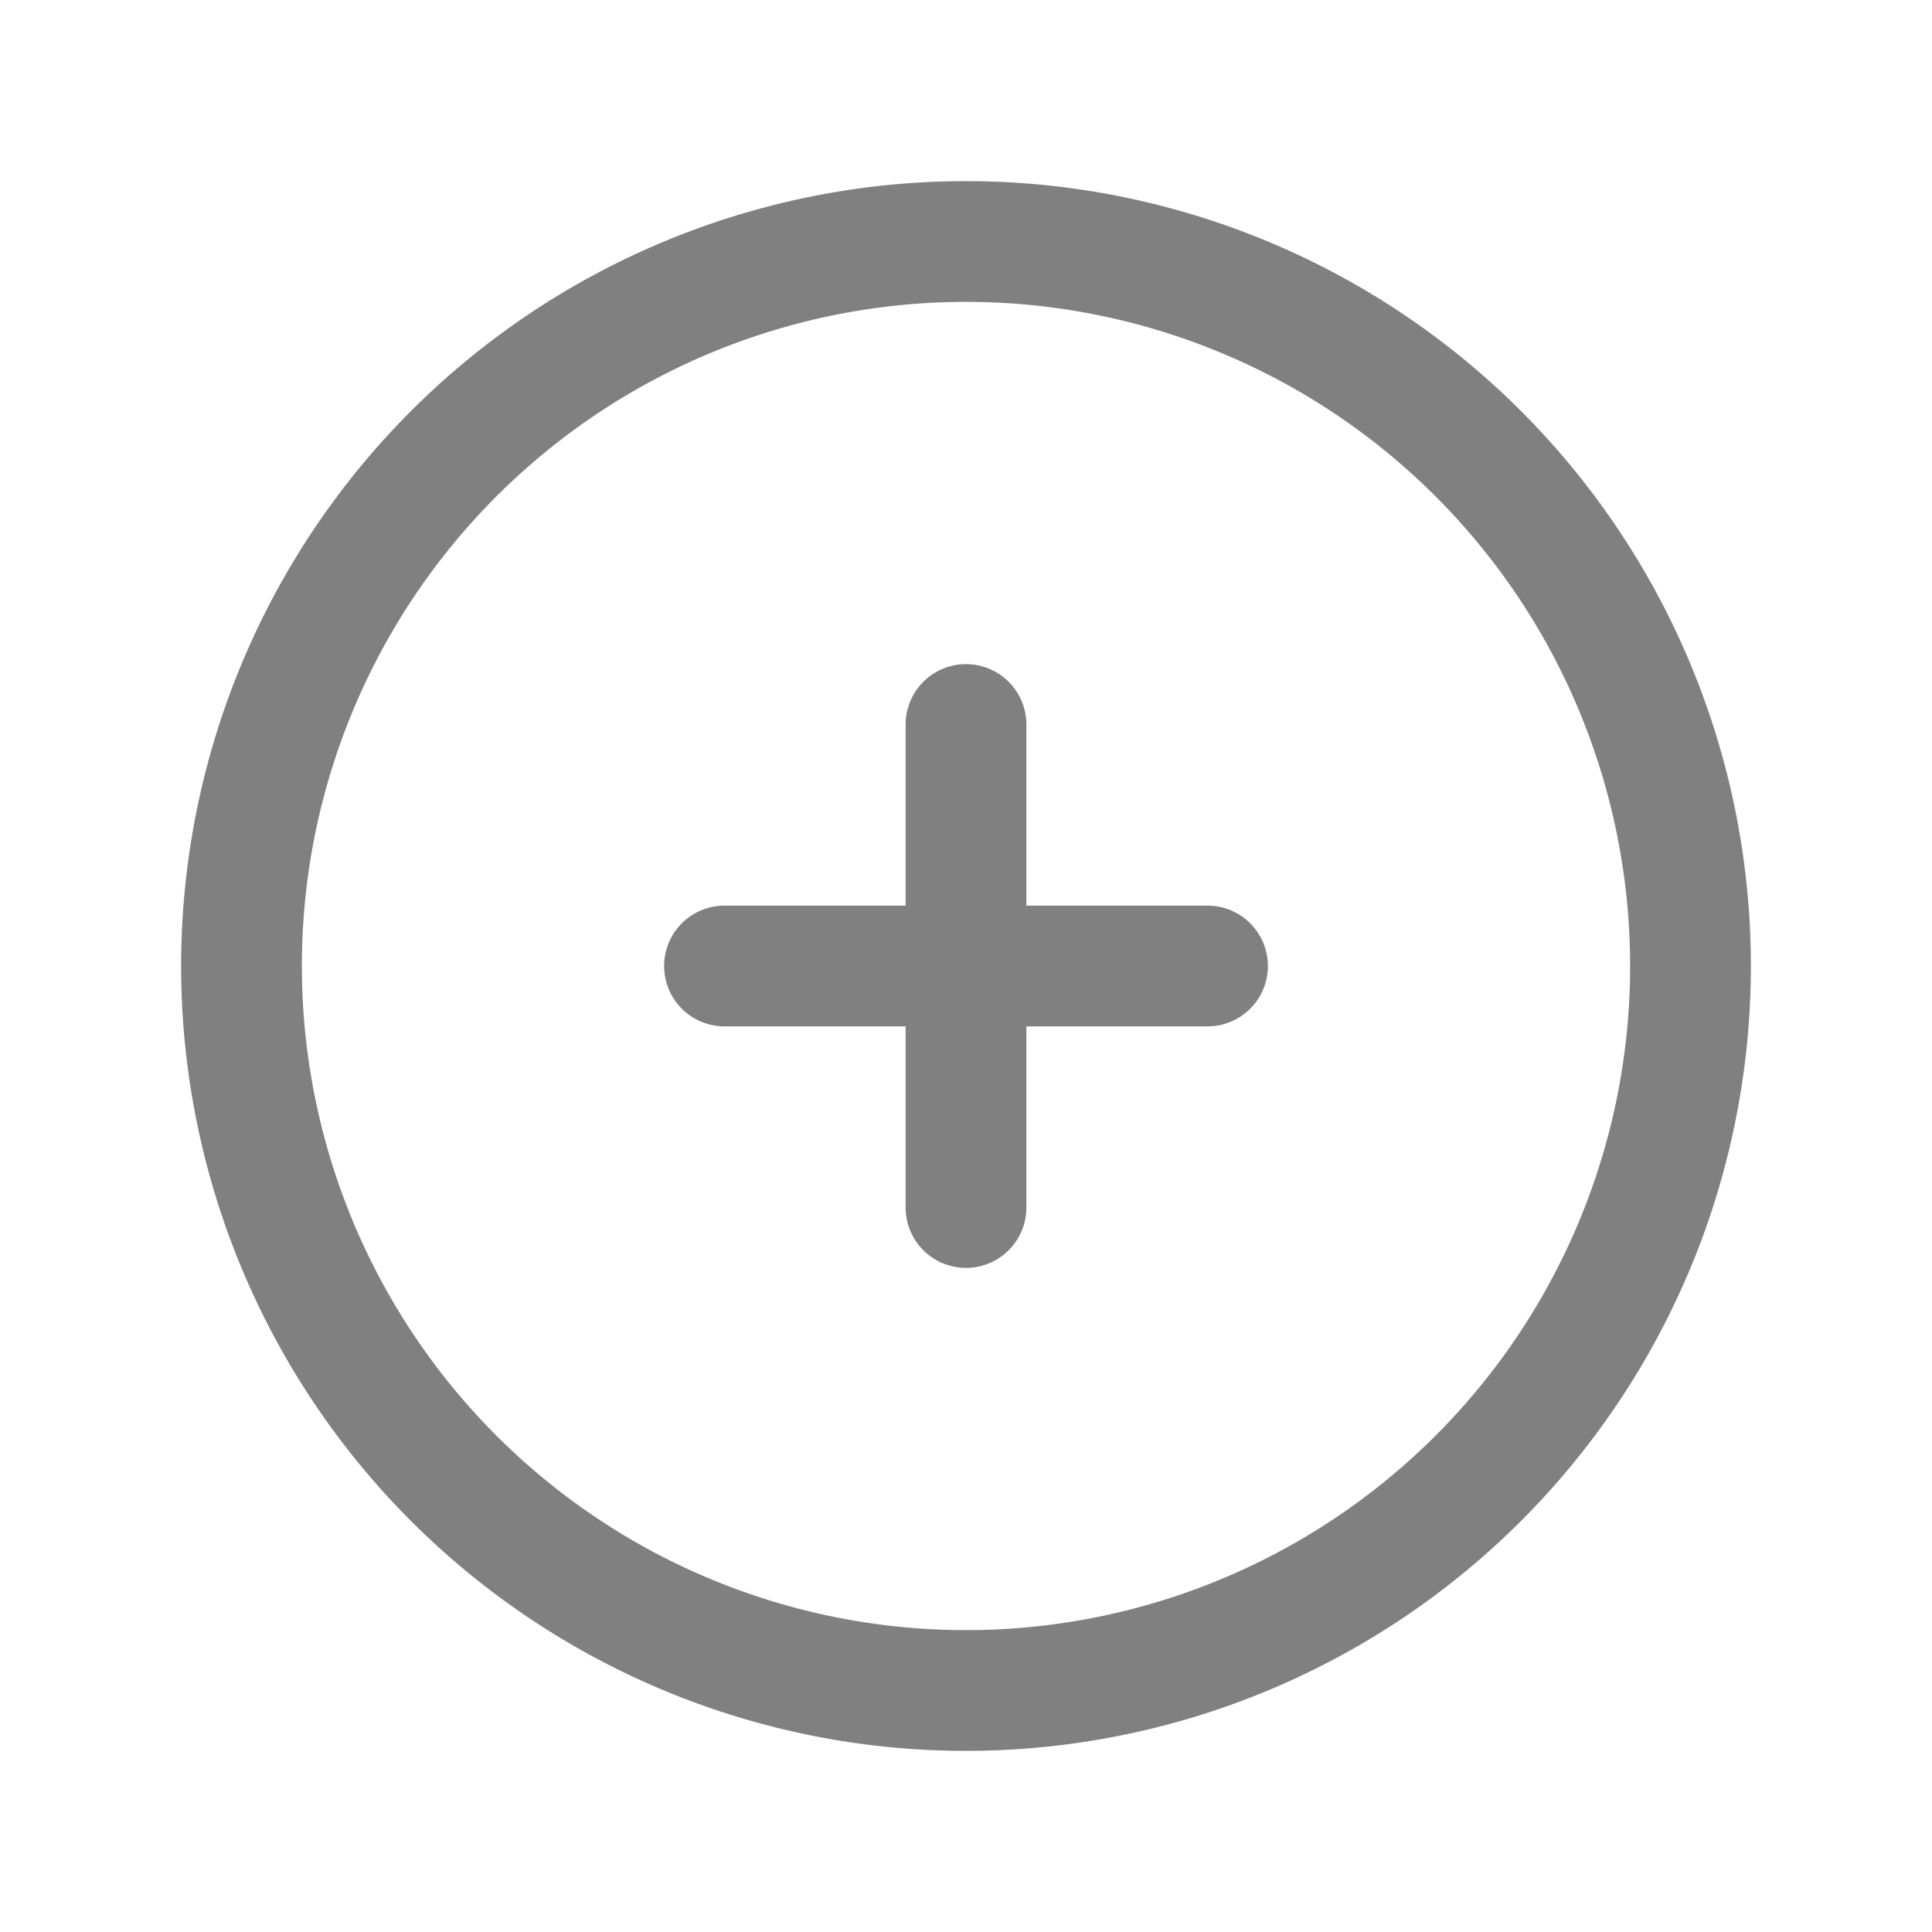 <svg aria-hidden="true" fill="none" stroke="gray" stroke-width="1.5" viewBox="0 0 24 24" xmlns="http://www.w3.org/2000/svg">
  <path d="M12 9v6m3-3H9m12 0a9 9 0 11-18 0 9 9 0 0118 0z" stroke-linecap="round" stroke-linejoin="round"></path>
</svg>